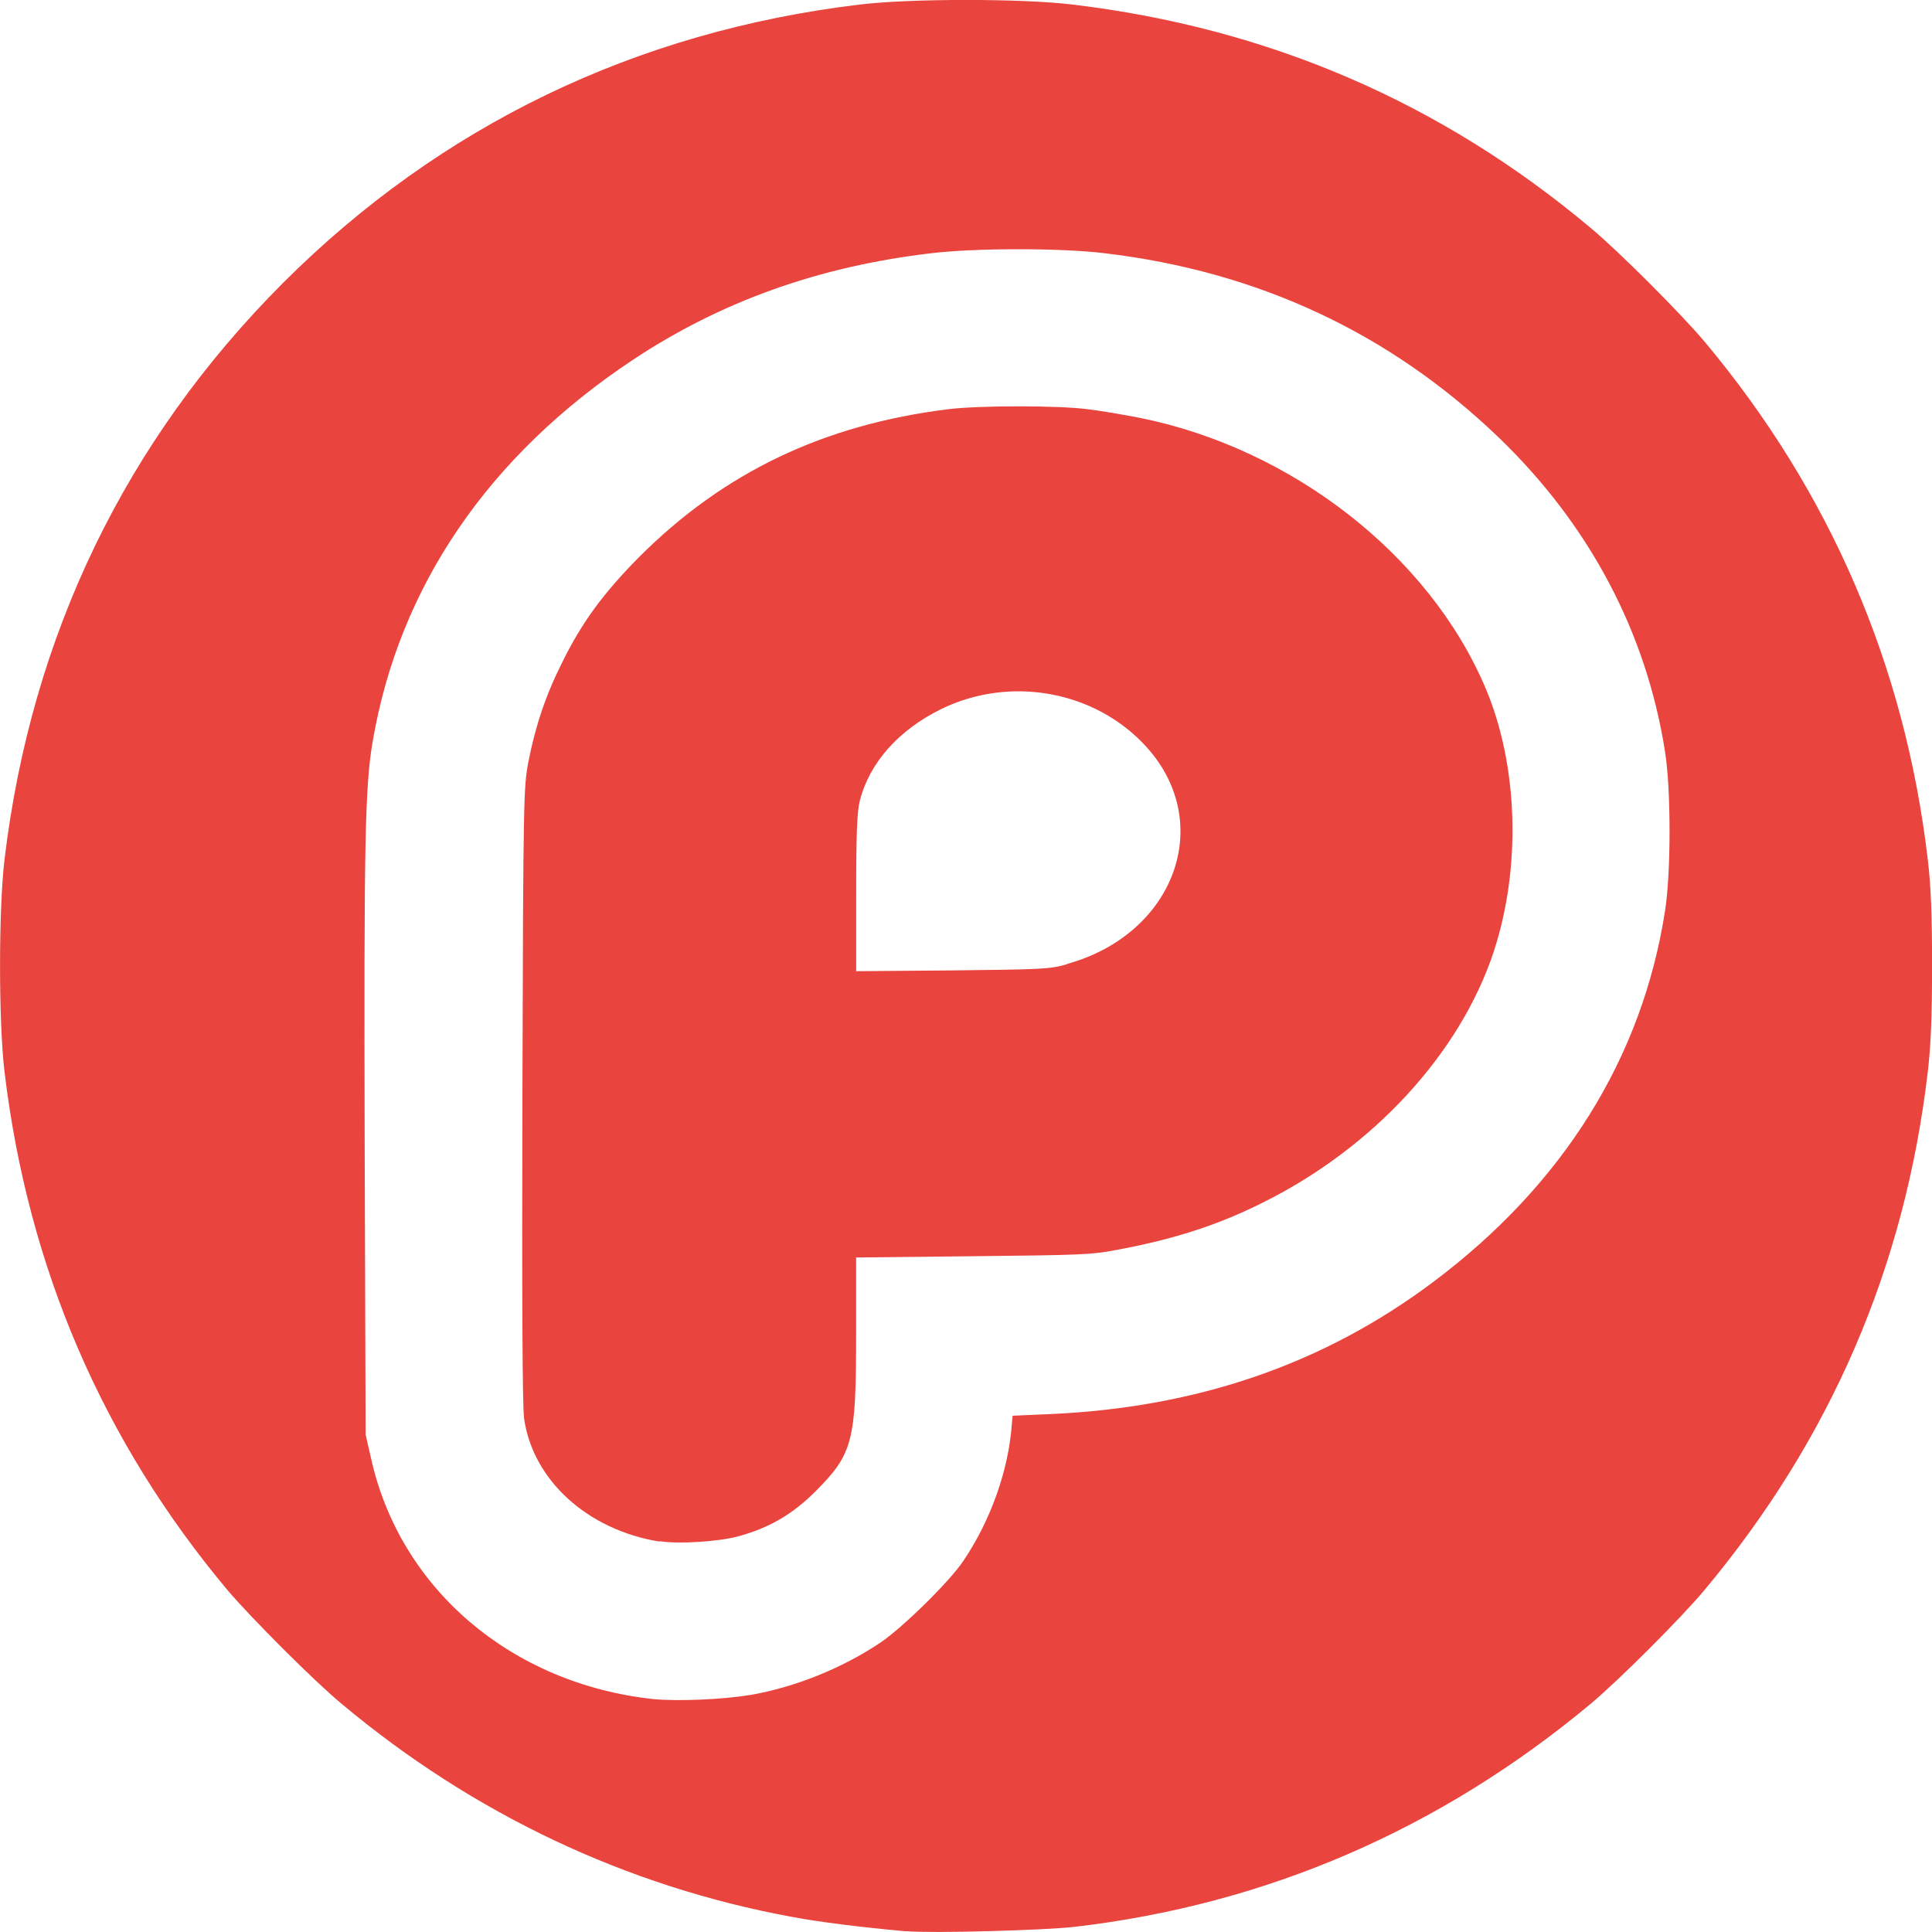 <!-- Generated by IcoMoon.io -->
<svg version="1.1" xmlns="http://www.w3.org/2000/svg" width="32" height="32" viewBox="0 0 32 32">
<title>plurk</title>
<path fill="#e9443d" d="M15.012 31.989c-0.724-0.065-1.44-0.153-1.899-0.24-2.741-0.505-5.276-1.705-7.453-3.527-0.456-0.377-1.497-1.421-1.888-1.88-2.071-2.472-3.307-5.343-3.697-8.588-0.099-0.832-0.099-2.685 0-3.52 0.445-3.713 2.007-6.937 4.612-9.547 2.609-2.607 5.841-4.167 9.555-4.612 0.833-0.101 2.689-0.101 3.519 0 3.248 0.387 6.108 1.62 8.585 3.7 0.459 0.38 1.5 1.424 1.884 1.88 2.080 2.484 3.321 5.36 3.7 8.58 0.052 0.444 0.071 0.895 0.071 1.759 0 0.869-0.020 1.32-0.071 1.76-0.379 3.235-1.608 6.079-3.7 8.584-0.38 0.456-1.425 1.5-1.884 1.883-2.495 2.079-5.369 3.323-8.543 3.693-0.52 0.060-2.38 0.109-2.788 0.073l-0.003 0.001zM12.42 28.076c0.74-0.128 1.521-0.44 2.159-0.867 0.364-0.243 1.155-1.019 1.38-1.36 0.451-0.667 0.748-1.508 0.8-2.26l0.013-0.14 0.615-0.027c2.443-0.107 4.535-0.828 6.347-2.185 2.152-1.612 3.465-3.709 3.844-6.149 0.1-0.631 0.1-2.015 0-2.639-0.309-1.976-1.255-3.761-2.759-5.207-1.797-1.725-3.98-2.747-6.525-3.048-0.721-0.088-2.133-0.088-2.867 0-1.869 0.219-3.487 0.8-4.943 1.765-2.397 1.591-3.873 3.759-4.311 6.32-0.129 0.748-0.145 1.704-0.133 6.639l0.016 4.844 0.091 0.399c0.483 2.161 2.327 3.727 4.672 3.981 0.396 0.039 1.164 0.008 1.599-0.068h0.003zM10.92 25.533c-1.196-0.195-2.099-1.024-2.24-2.044-0.027-0.216-0.036-1.929-0.027-5.377 0.013-4.955 0.020-5.069 0.099-5.495 0.119-0.604 0.288-1.107 0.567-1.66 0.319-0.649 0.68-1.137 1.26-1.724 1.404-1.407 3.059-2.199 5.125-2.455 0.505-0.064 1.828-0.064 2.312 0 0.207 0.024 0.596 0.091 0.864 0.143 2.521 0.508 4.785 2.273 5.719 4.461 0.551 1.289 0.601 2.996 0.137 4.395-0.56 1.676-1.989 3.231-3.815 4.139-0.736 0.371-1.48 0.612-2.429 0.787-0.415 0.081-0.628 0.085-2.384 0.104l-1.928 0.021v1.268c0 1.773-0.051 1.979-0.668 2.601-0.38 0.38-0.76 0.604-1.268 0.745-0.327 0.093-1.005 0.136-1.32 0.085l-0.004 0.005zM17.671 15.967c1.787-0.493 2.459-2.333 1.32-3.593-0.841-0.931-2.255-1.192-3.405-0.628-0.699 0.345-1.18 0.88-1.344 1.513-0.045 0.18-0.061 0.5-0.061 1.527v1.3l1.596-0.013c1.469-0.016 1.615-0.021 1.893-0.101v-0.004z"></path>
</svg>
